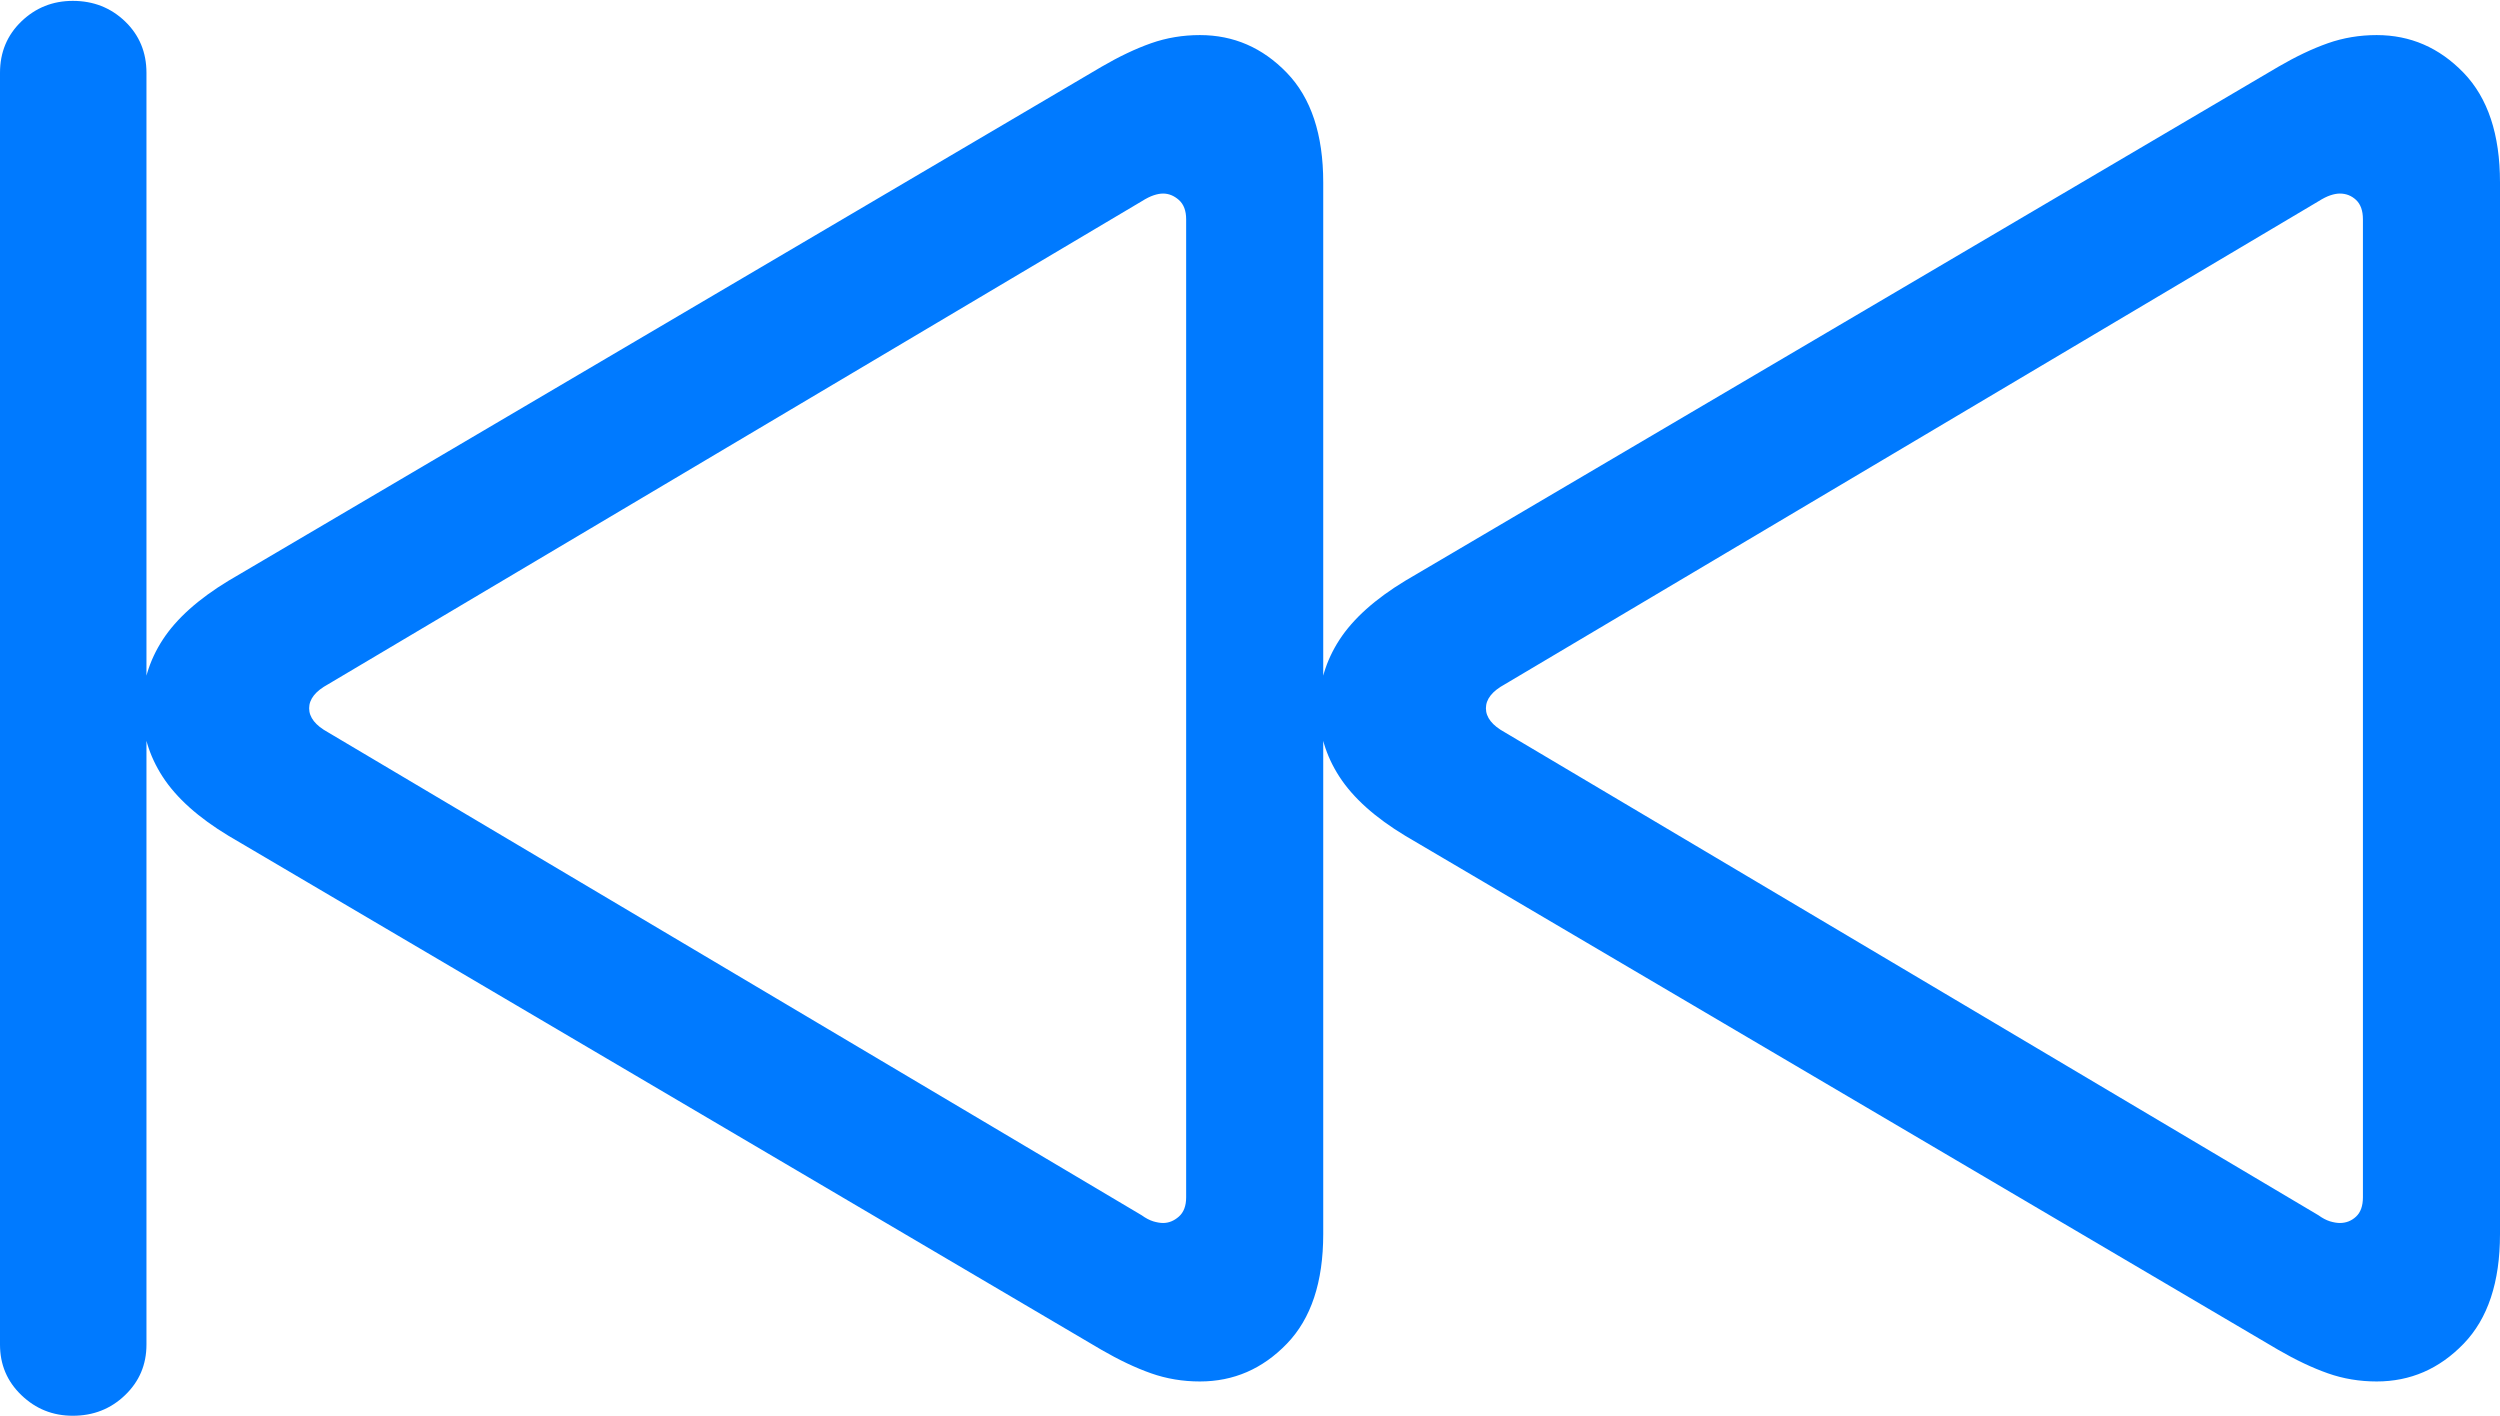 <?xml version="1.0" encoding="UTF-8"?>
<!--Generator: Apple Native CoreSVG 175.5-->
<!DOCTYPE svg
PUBLIC "-//W3C//DTD SVG 1.1//EN"
       "http://www.w3.org/Graphics/SVG/1.1/DTD/svg11.dtd">
<svg version="1.1" xmlns="http://www.w3.org/2000/svg" xmlns:xlink="http://www.w3.org/1999/xlink" width="28.506" height="16.143">
 <g>
  <rect height="16.143" opacity="0" width="28.506" x="0" y="0"/>
  <path d="M0.83 16.143Q1.182 16.143 1.426 15.908Q1.67 15.674 1.67 15.332L1.67 0.83Q1.67 0.479 1.426 0.244Q1.182 0.01 0.83 0.01Q0.488 0.01 0.244 0.244Q0 0.479 0 0.83L0 15.332Q0 15.674 0.244 15.908Q0.488 16.143 0.83 16.143ZM13.682 15.752Q14.258 15.752 14.673 15.322Q15.088 14.893 15.088 14.072L15.088 2.08Q15.088 1.26 14.673 0.83Q14.258 0.4 13.682 0.4Q13.389 0.4 13.125 0.493Q12.861 0.586 12.559 0.762L2.607 6.621Q2.09 6.934 1.855 7.295Q1.621 7.656 1.621 8.076Q1.621 8.496 1.855 8.857Q2.09 9.219 2.607 9.531L12.559 15.391Q12.861 15.566 13.125 15.659Q13.389 15.752 13.682 15.752ZM13.262 13.945Q13.213 13.945 13.149 13.926Q13.086 13.906 13.018 13.857L3.74 8.35Q3.525 8.232 3.525 8.076Q3.525 7.92 3.74 7.803L13.018 2.295Q13.096 2.246 13.154 2.227Q13.213 2.207 13.262 2.207Q13.359 2.207 13.442 2.28Q13.525 2.354 13.525 2.5L13.525 13.652Q13.525 13.799 13.442 13.872Q13.359 13.945 13.262 13.945ZM27.1 15.752Q27.676 15.752 28.091 15.322Q28.506 14.893 28.506 14.072L28.506 2.08Q28.506 1.26 28.091 0.83Q27.676 0.4 27.1 0.4Q26.807 0.4 26.543 0.493Q26.279 0.586 25.977 0.762L16.025 6.621Q15.508 6.934 15.273 7.295Q15.039 7.656 15.039 8.076Q15.039 8.496 15.273 8.857Q15.508 9.219 16.025 9.531L25.977 15.391Q26.279 15.566 26.543 15.659Q26.807 15.752 27.1 15.752ZM26.68 13.945Q26.631 13.945 26.567 13.926Q26.504 13.906 26.436 13.857L17.158 8.35Q16.943 8.232 16.943 8.076Q16.943 7.92 17.158 7.803L26.436 2.295Q26.514 2.246 26.572 2.227Q26.631 2.207 26.68 2.207Q26.787 2.207 26.865 2.28Q26.943 2.354 26.943 2.5L26.943 13.652Q26.943 13.799 26.865 13.872Q26.787 13.945 26.68 13.945Z" fill="#007aff"/>
 </g>
</svg>
